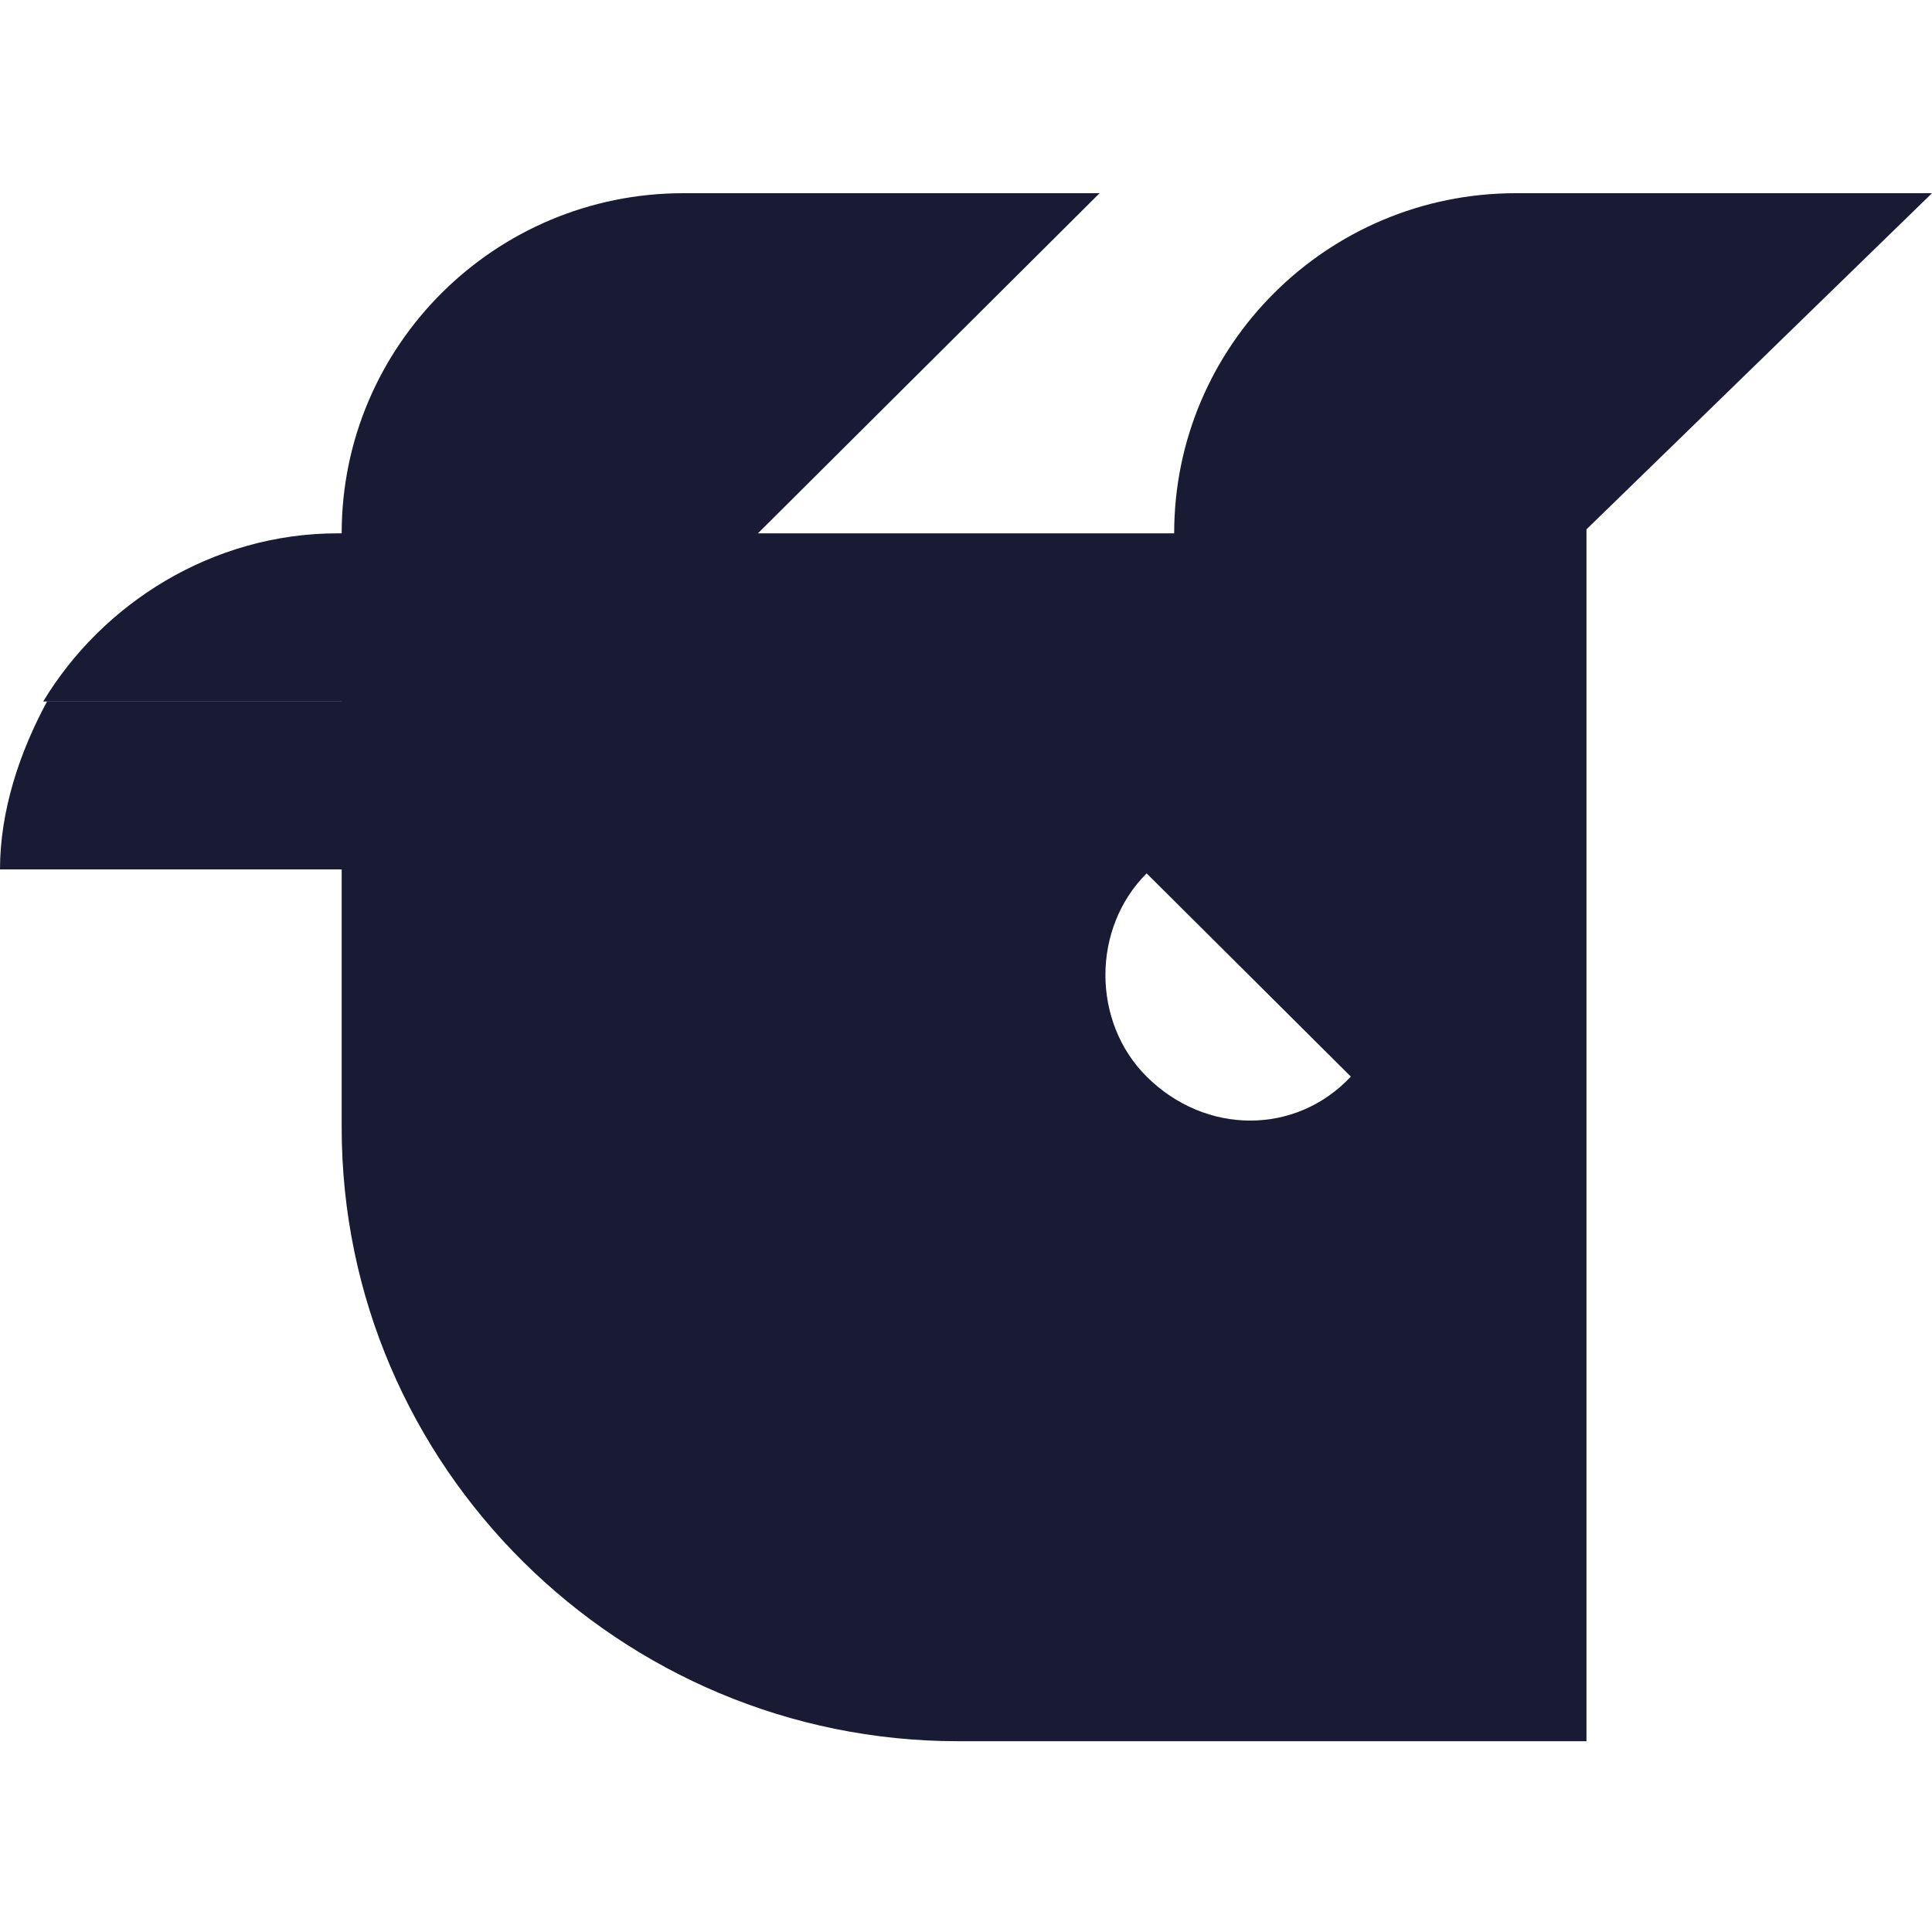 <svg width="20" height="20" viewBox="0 0 20 20" fill="none" xmlns="http://www.w3.org/2000/svg">
<path d="M0.488 7.26C0.203 7.786 0 8.393 0 9H4.268L6.016 7.26H0.488Z" fill="#191A34"/>
<path d="M7.805 5.521H3.496C2.195 5.521 1.057 6.25 0.447 7.262H6.016L7.805 5.521Z" fill="#191A34"/>
<path d="M20 2H15.692C13.74 2 12.155 3.578 12.155 5.521H7.846L11.383 2H7.074C5.122 2 3.537 3.578 3.537 5.521V11.631V11.671C3.537 15.192 6.423 18.025 9.919 18.025H16.423V5.48L20 2ZM11.87 11.145C11.301 10.579 11.301 9.608 11.87 9.041L13.984 11.145C13.415 11.752 12.48 11.752 11.87 11.145Z" fill="#191A34"/>
</svg>
